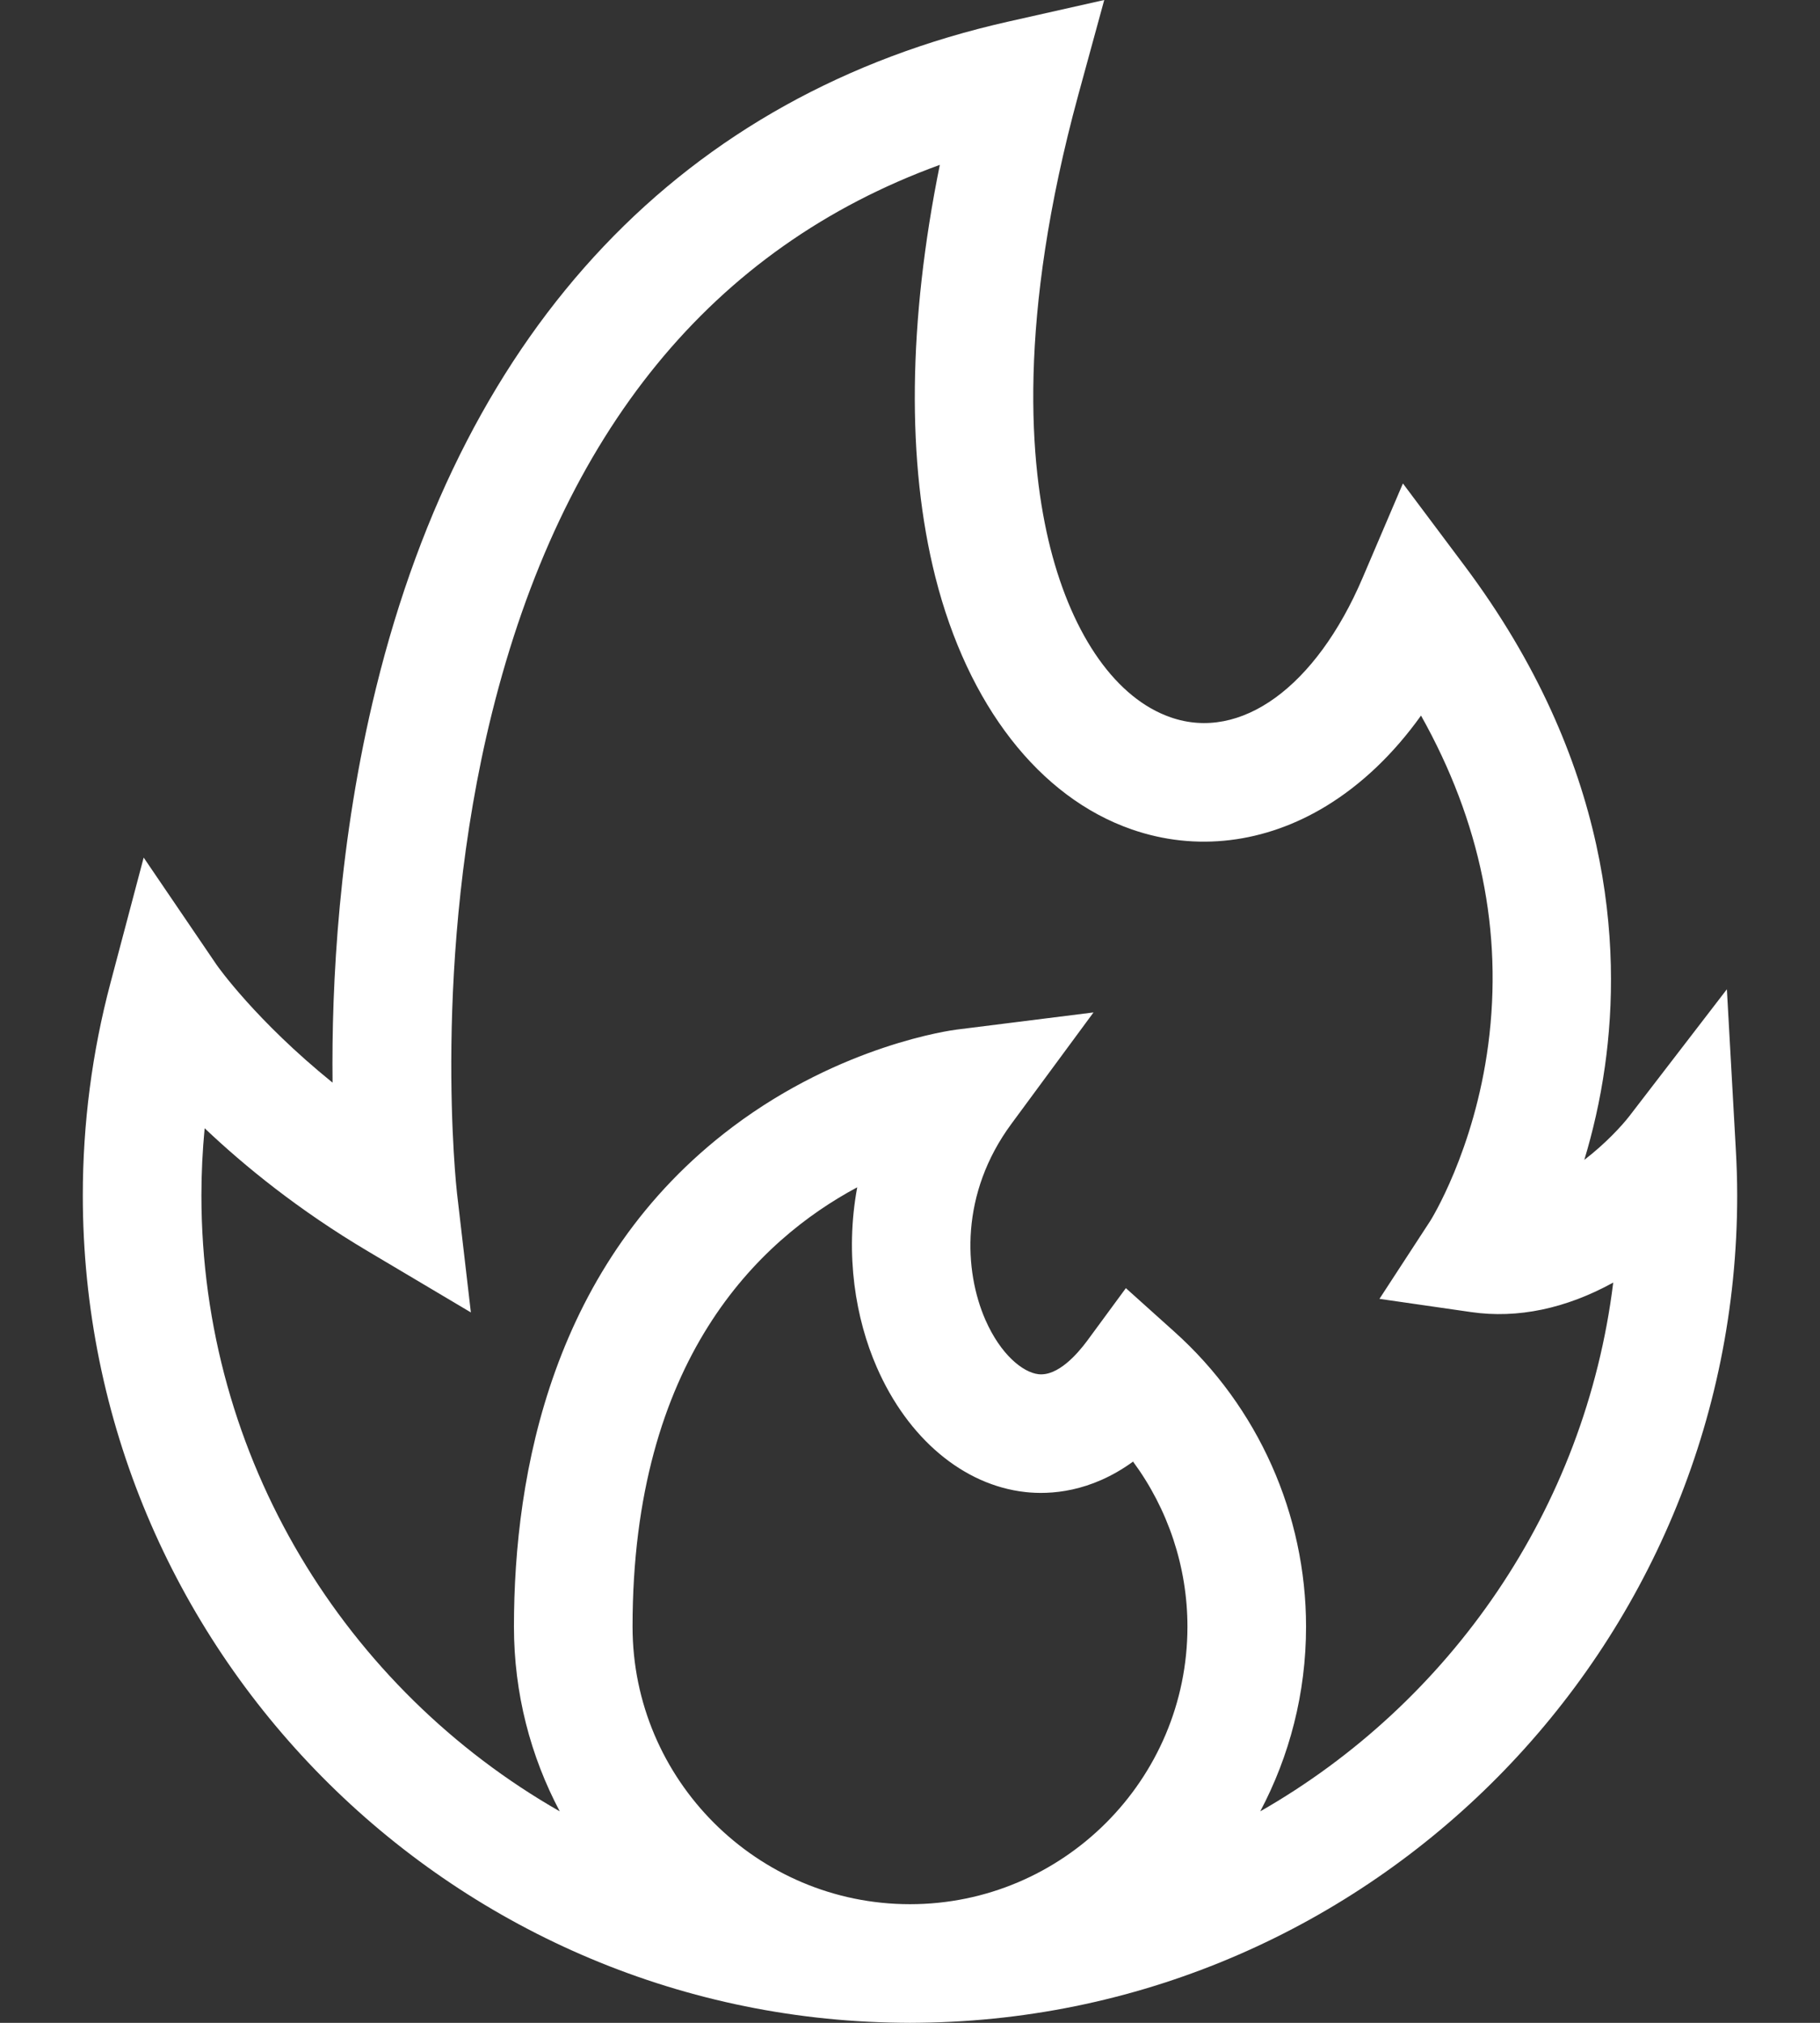 <svg width="18" height="20" viewBox="0 0 18 20" fill="none" xmlns="http://www.w3.org/2000/svg">
<rect x="0" y="0" width="18" height="20" fill="#333333" stroke="none"/>
<path d="M17.167 11.357L17.079 9.781L16.117 11.032C16.04 11.132 15.877 11.308 15.669 11.468C15.751 11.196 15.825 10.885 15.873 10.542C16.041 9.355 15.937 7.532 14.484 5.593L13.875 4.78L13.476 5.714C13.015 6.793 12.27 7.334 11.577 7.092C11.044 6.907 10.611 6.297 10.388 5.418C10.181 4.599 10.06 3.157 10.664 0.94L10.921 0L9.97 0.214C6.762 0.937 4.601 3.215 3.719 6.802C3.348 8.309 3.278 9.738 3.289 10.704C2.531 10.091 2.152 9.554 2.142 9.539L1.421 8.479L1.092 9.721C0.911 10.403 0.819 11.109 0.819 11.819C0.819 16.297 4.435 19.944 8.899 19.999C8.933 20 8.966 20 9 20C9.034 20 9.067 20 9.101 19.999C13.565 19.944 17.181 16.297 17.181 11.819C17.181 11.67 17.176 11.514 17.167 11.357ZM9 18.827C7.487 18.827 6.256 17.596 6.256 16.083C6.256 13.443 7.505 12.26 8.478 11.739C8.354 12.409 8.464 13.044 8.671 13.517C8.978 14.222 9.528 14.684 10.14 14.752C10.381 14.779 10.784 14.758 11.206 14.451C11.552 14.92 11.744 15.492 11.744 16.083C11.744 17.596 10.513 18.827 9 18.827ZM12.464 17.909C12.753 17.363 12.917 16.742 12.917 16.083C12.917 14.973 12.443 13.91 11.616 13.168L11.135 12.736L10.752 13.257C10.654 13.389 10.462 13.608 10.271 13.587C10.119 13.57 9.898 13.397 9.745 13.048C9.535 12.566 9.492 11.803 10.004 11.11L10.815 10.01L9.459 10.18C9.413 10.186 8.326 10.33 7.248 11.14C5.459 12.485 5.083 14.57 5.083 16.083C5.083 16.742 5.247 17.364 5.536 17.909C3.421 16.701 1.992 14.424 1.992 11.819C1.992 11.597 2.003 11.376 2.024 11.155C2.419 11.53 2.955 11.966 3.638 12.371L4.657 12.976L4.52 11.799C4.517 11.776 4.26 9.487 4.865 7.052C5.557 4.267 7.045 2.448 9.295 1.63C8.981 3.179 8.965 4.574 9.251 5.706C9.572 6.974 10.28 7.883 11.192 8.2C11.826 8.421 12.51 8.339 13.117 7.969C13.466 7.756 13.783 7.454 14.054 7.075C14.642 8.123 14.865 9.214 14.719 10.327C14.581 11.38 14.148 12.068 14.145 12.072L13.643 12.842L14.552 12.973C15.01 13.039 15.488 12.938 15.955 12.681C15.679 14.92 14.342 16.836 12.464 17.909Z" fill="white"/>
</svg>
